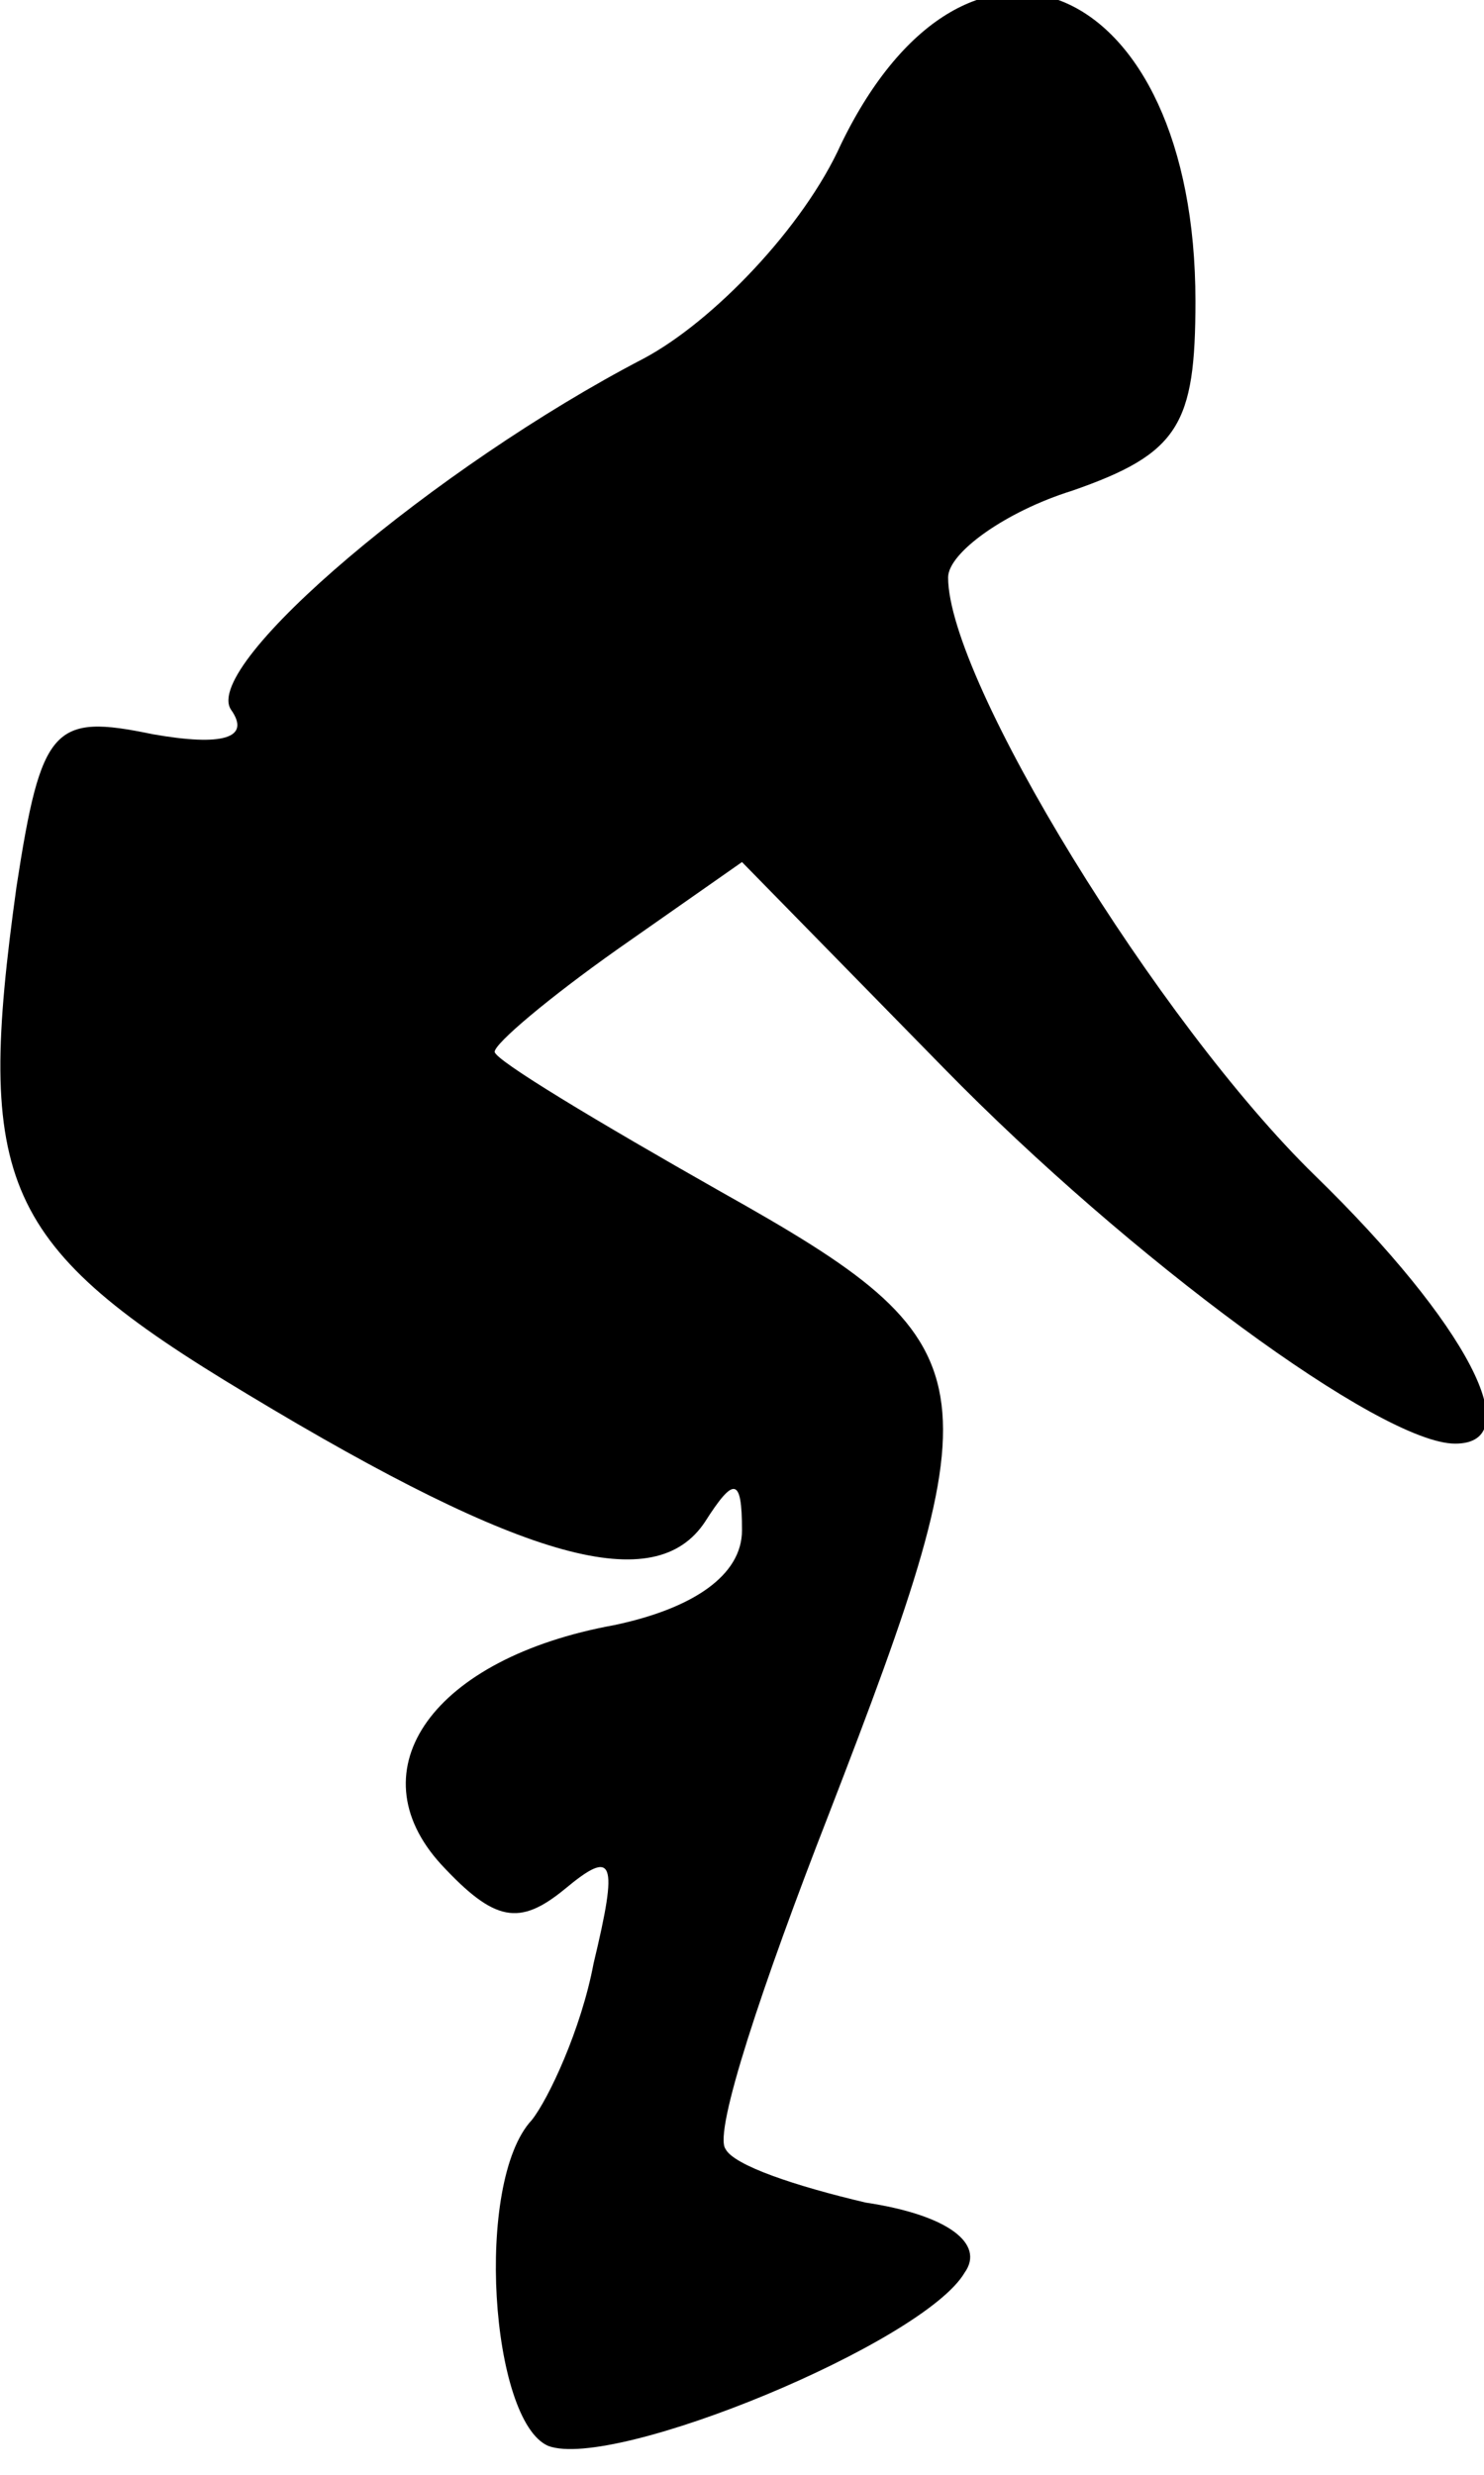 <?xml version="1.0" standalone="no"?>
<!DOCTYPE svg PUBLIC "-//W3C//DTD SVG 20010904//EN"
 "http://www.w3.org/TR/2001/REC-SVG-20010904/DTD/svg10.dtd">
<svg version="1.0" xmlns="http://www.w3.org/2000/svg"
 width="36pt" height="60pt" viewBox="0 0 36 60"
 preserveAspectRatio="xMidYMid meet">
<g transform="translate(0,60) scale(0.1,-0.1)"
fill="#000000" stroke="none">
<path fill="#000000" stroke="none" d="M204 565 c-9 -20 -31 -43 -48 -52 -50
-26 -107 -74 -100 -85 5 -7 -2 -9 -19 -6 -24 5 -27 2 -33 -37 -10 -72 -4 -87
56 -123 68 -41 99 -49 111 -31 7 11 9 11 9 -2 0 -11 -12 -19 -31 -23 -44 -8
-63 -35 -42 -58 13 -14 19 -15 30 -6 12 10 13 7 7 -18 -3 -16 -11 -33 -15 -38
-14 -15 -10 -73 4 -79 16 -6 91 25 101 42 5 7 -4 14 -24 17 -17 4 -32 9 -34
13 -3 4 9 40 25 81 41 106 40 114 -26 151 -30 17 -55 32 -55 34 0 2 13 13 30
25 l30 21 49 -50 c45 -46 106 -91 124 -91 18 0 3 29 -34 65 -38 37 -89 120
-89 145 0 6 14 16 30 21 26 9 30 16 30 46 0 78 -55 102 -86 38z"/>
</g>
</svg>
